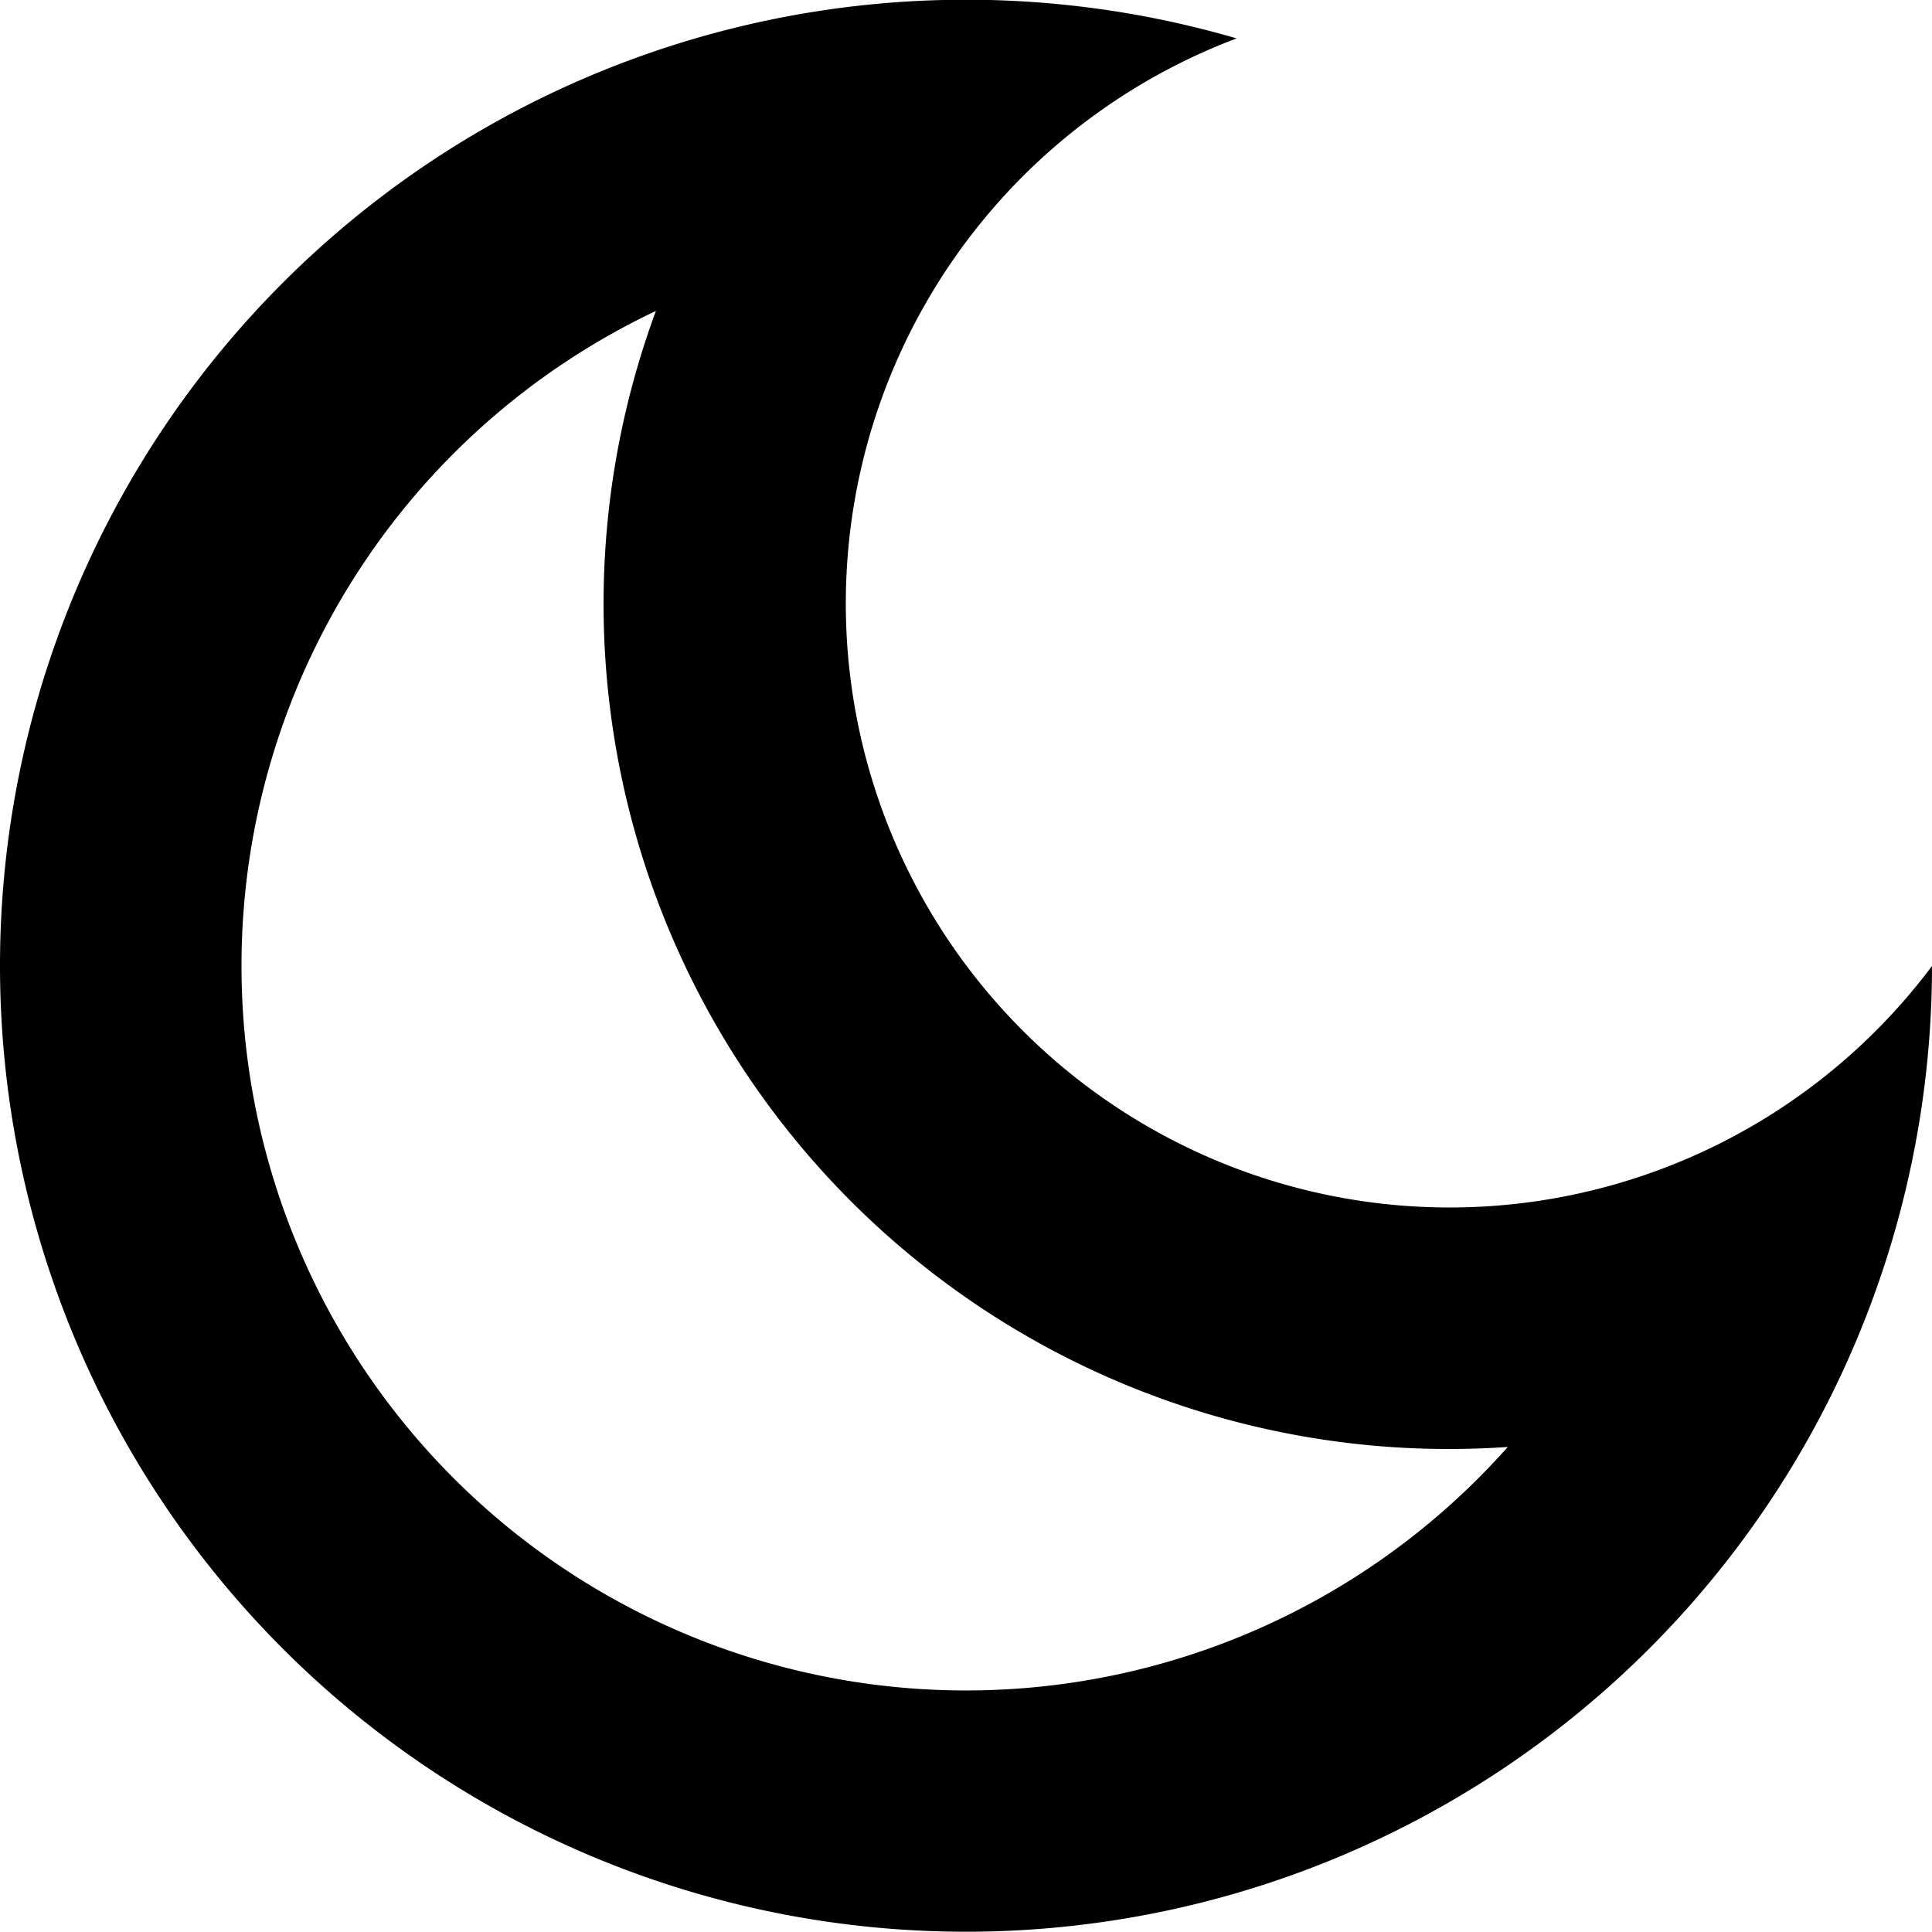 <svg width="16" height="16" viewBox="0 0 16 16" xmlns="http://www.w3.org/2000/svg">
    <path d="M2 8a6 6 0 0 0 10.487 3.983 7 7 0 0 1-7.055-9.408A6 6 0 0 0 2 8zM10.241.318A5.002 5.002 0 0 0 12 10a4.992 4.992 0 0 0 4-2A8 8 0 1 1 10.241.318z" />
</svg>

